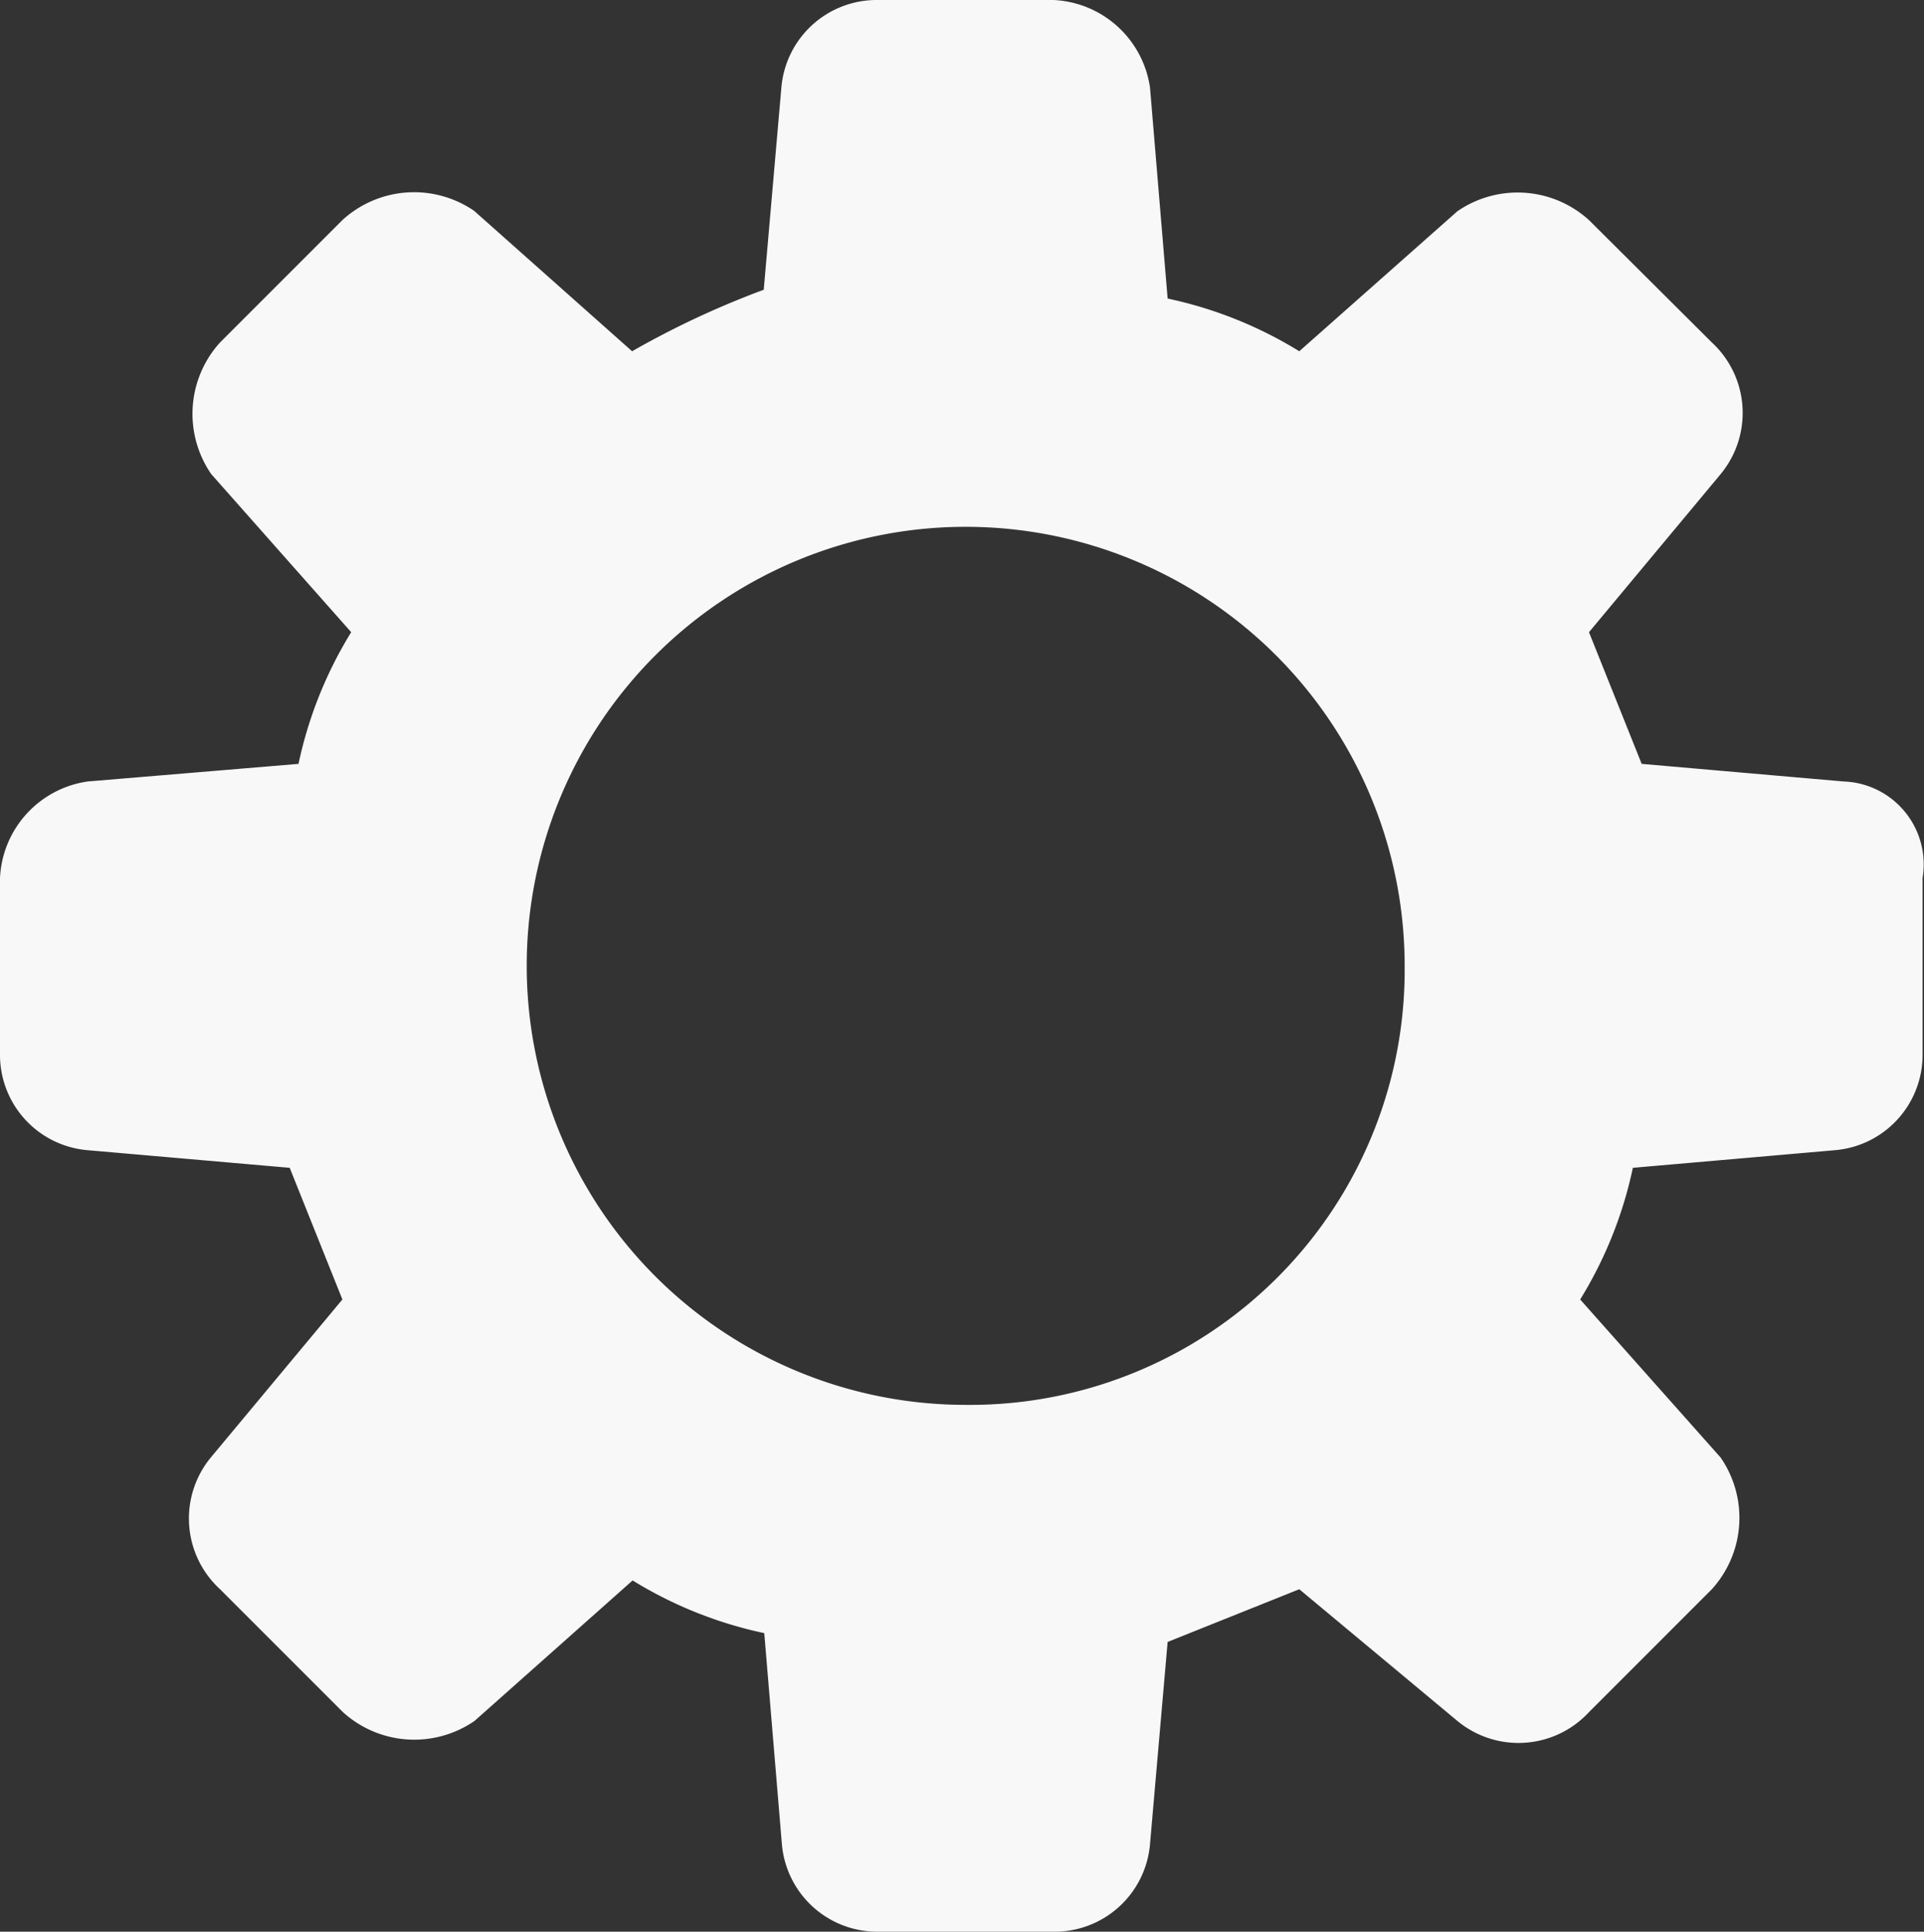<svg xmlns="http://www.w3.org/2000/svg" width="14.863" height="14.92" viewBox="0 0 14.863 14.92"><rect x="0" y="0" width="14.863" height="14.92" fill="#333333" stroke="none"/><defs><style>.a{fill:#f8f8f8;}</style></defs><path class="a" d="M15.242,7.036,13.682,6.9l-.407-1.017,1.017-1.221a.741.741,0,0,0-.068-1.017L13.275,2.7a.82.82,0,0,0-1.017-.068L11.037,3.713a3.2,3.2,0,0,0-1.017-.407L9.884,1.678A.79.79,0,0,0,9.138,1H7.782a.739.739,0,0,0-.746.678L6.9,3.238a6.844,6.844,0,0,0-1.017.475L4.662,2.628A.82.82,0,0,0,3.645,2.7L2.7,3.645a.82.82,0,0,0-.068,1.017L3.713,5.883A3.2,3.2,0,0,0,3.306,6.9l-1.628.136A.79.79,0,0,0,1,7.782V9.138a.739.739,0,0,0,.678.746l1.56.136.407,1.017L2.628,12.258A.741.741,0,0,0,2.7,13.275l.949.949a.82.82,0,0,0,1.017.068l1.221-1.085a3.2,3.2,0,0,0,1.017.407l.136,1.628a.739.739,0,0,0,.746.678H9.138a.739.739,0,0,0,.746-.678l.136-1.56,1.017-.407,1.221,1.017a.741.741,0,0,0,1.017-.068l.949-.949a.82.82,0,0,0,.068-1.017l-1.085-1.221a3.2,3.2,0,0,0,.407-1.017l1.56-.136a.739.739,0,0,0,.678-.746V7.782A.641.641,0,0,0,15.242,7.036ZM8.46,11.851A3.391,3.391,0,1,1,11.851,8.46,3.358,3.358,0,0,1,8.46,11.851Z" transform="translate(-1 -1)"/></svg>